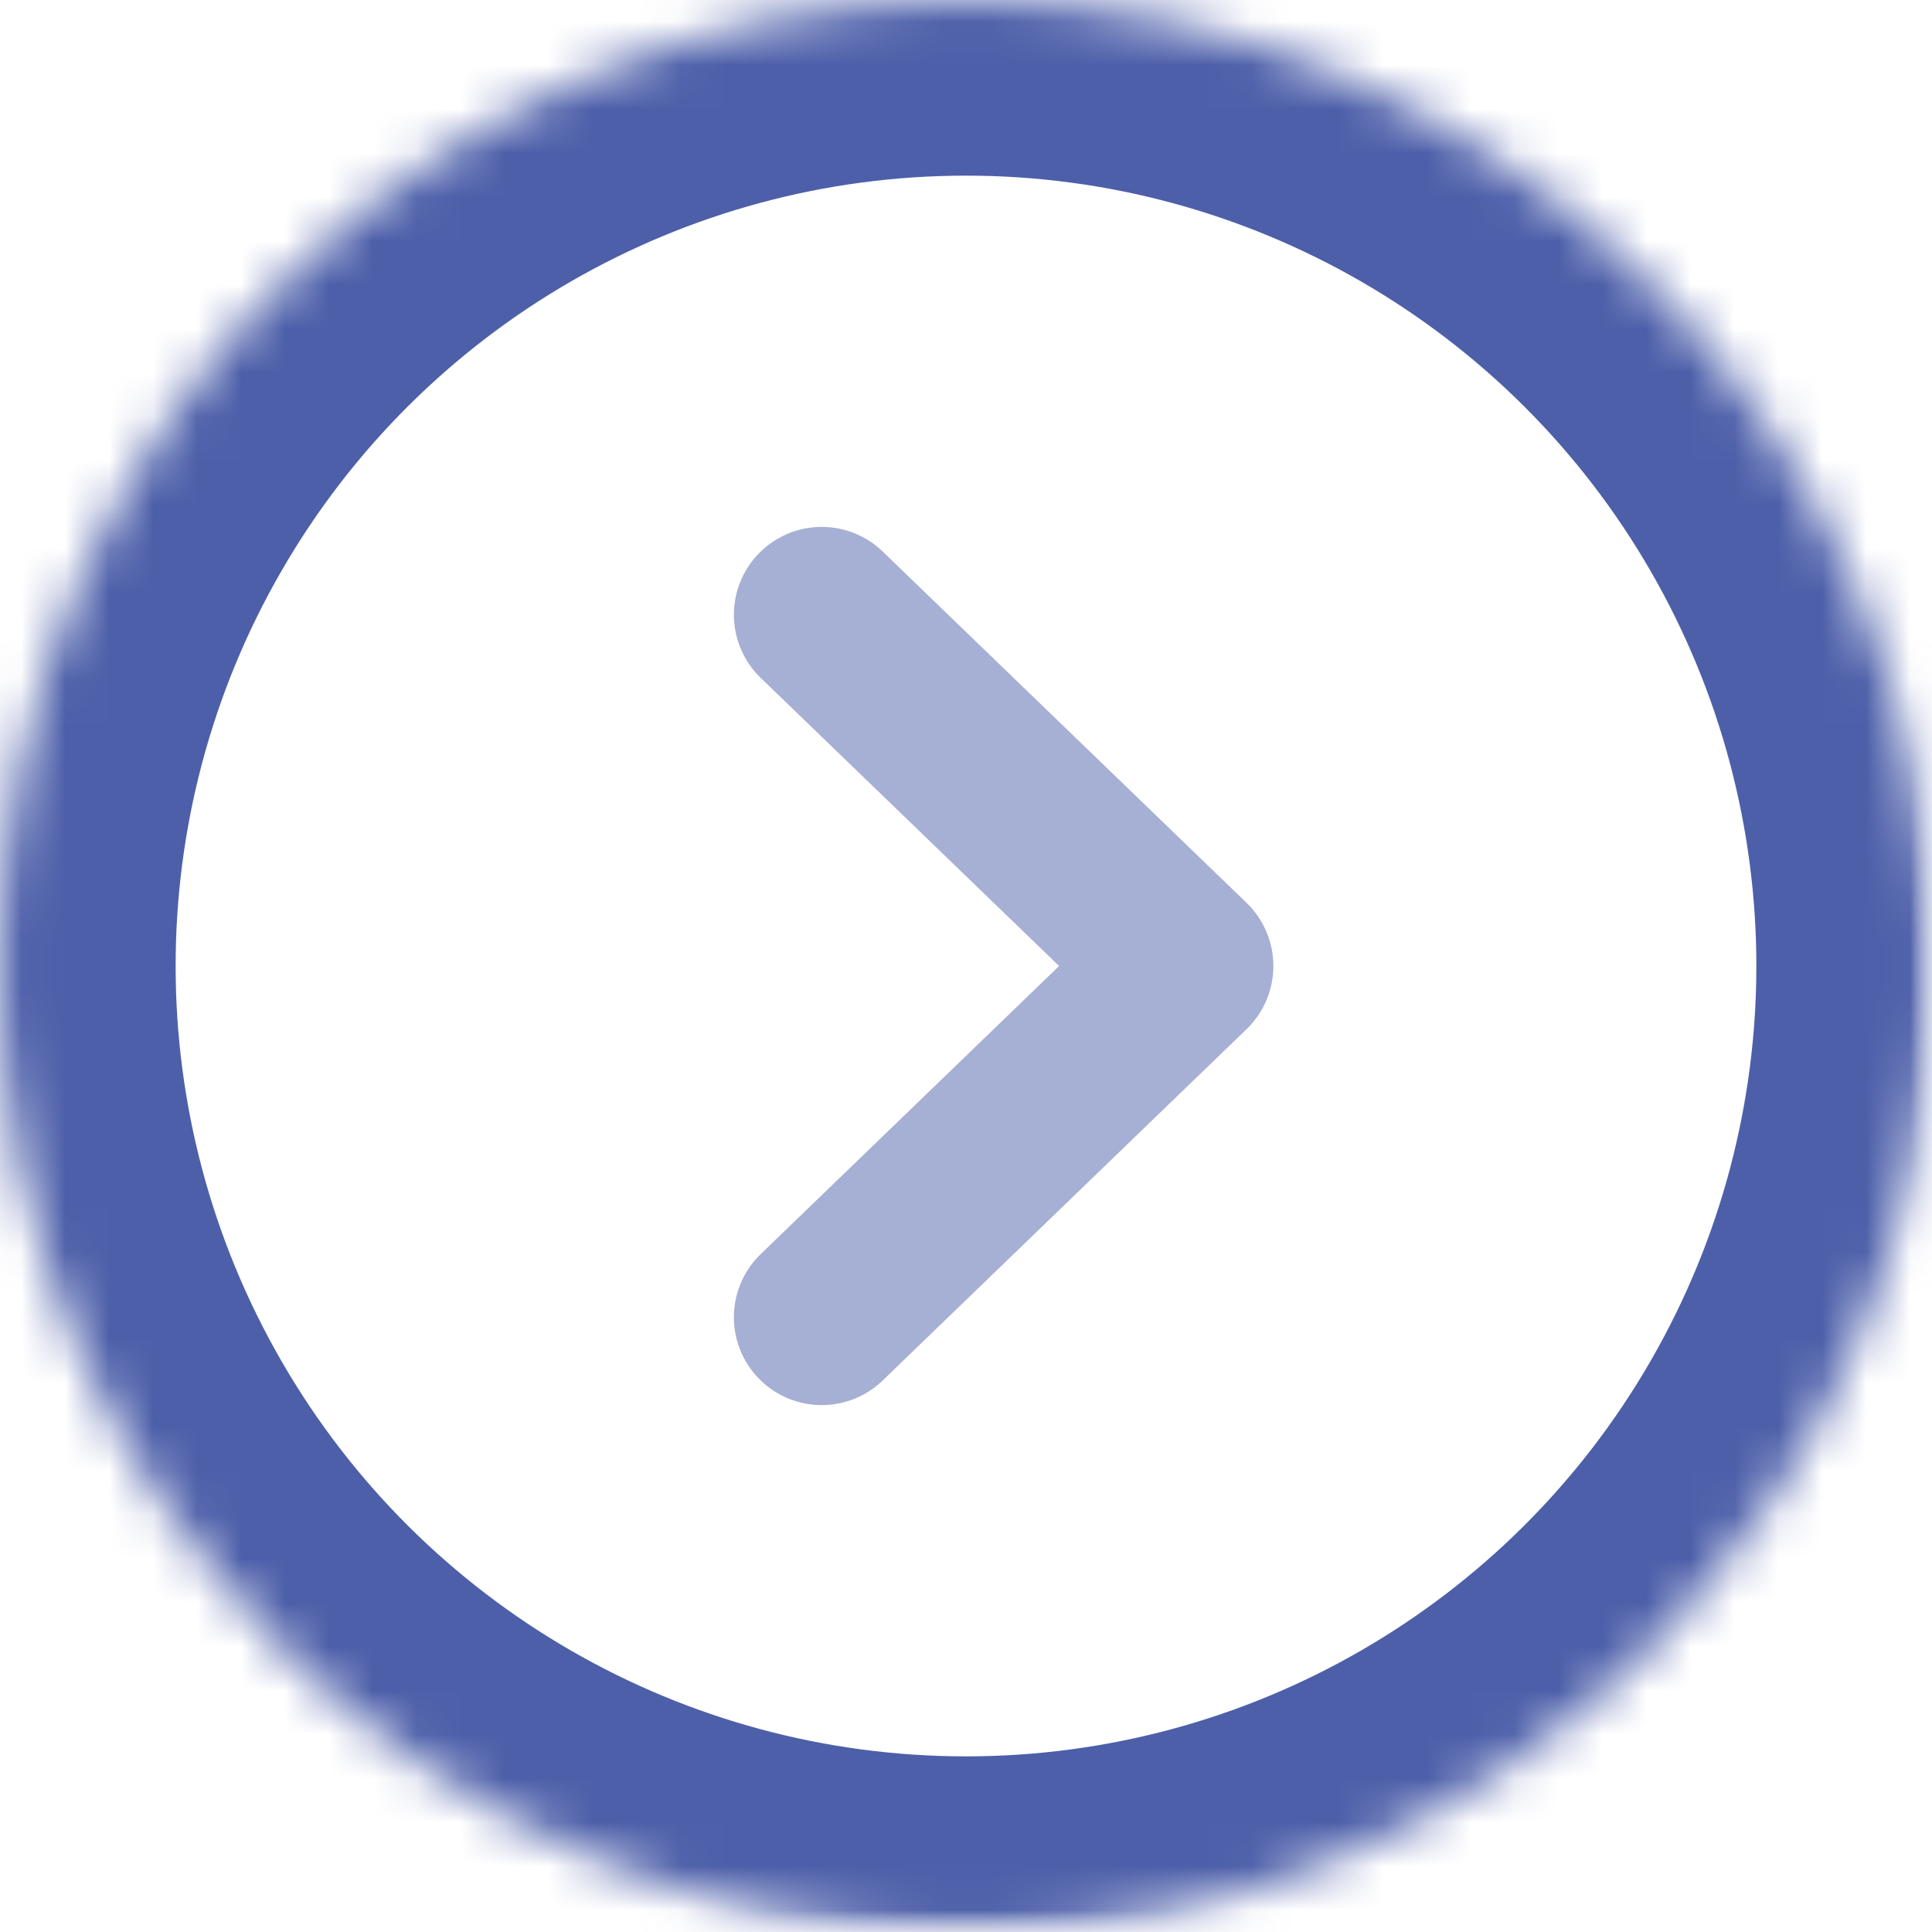 <svg width="44" height="44" viewBox="0 0 44 44" xmlns="http://www.w3.org/2000/svg" xmlns:xlink="http://www.w3.org/1999/xlink"><title>ic_next</title><defs><path id="b" d="M0 0v48h48V0H0z"/><circle id="a" cx="22" cy="22" r="22"/><mask id="d" x="0" y="0" width="44" height="44" fill="#fff"><use xlink:href="#a"/></mask></defs><g transform="translate(-2 -2)" fill="none" fill-rule="evenodd"><mask id="c" fill="#fff"><use xlink:href="#b"/></mask><g transform="matrix(0 -1 -1 0 46 46)" mask="url(#c)"><use stroke="#4D5FA9" mask="url(#d)" stroke-width="8" xlink:href="#a"/><path stroke="#A6AFD4" stroke-width="4" stroke-linecap="round" stroke-linejoin="round" d="M30 25.286L22 17l-8 8.286"/></g></g></svg>